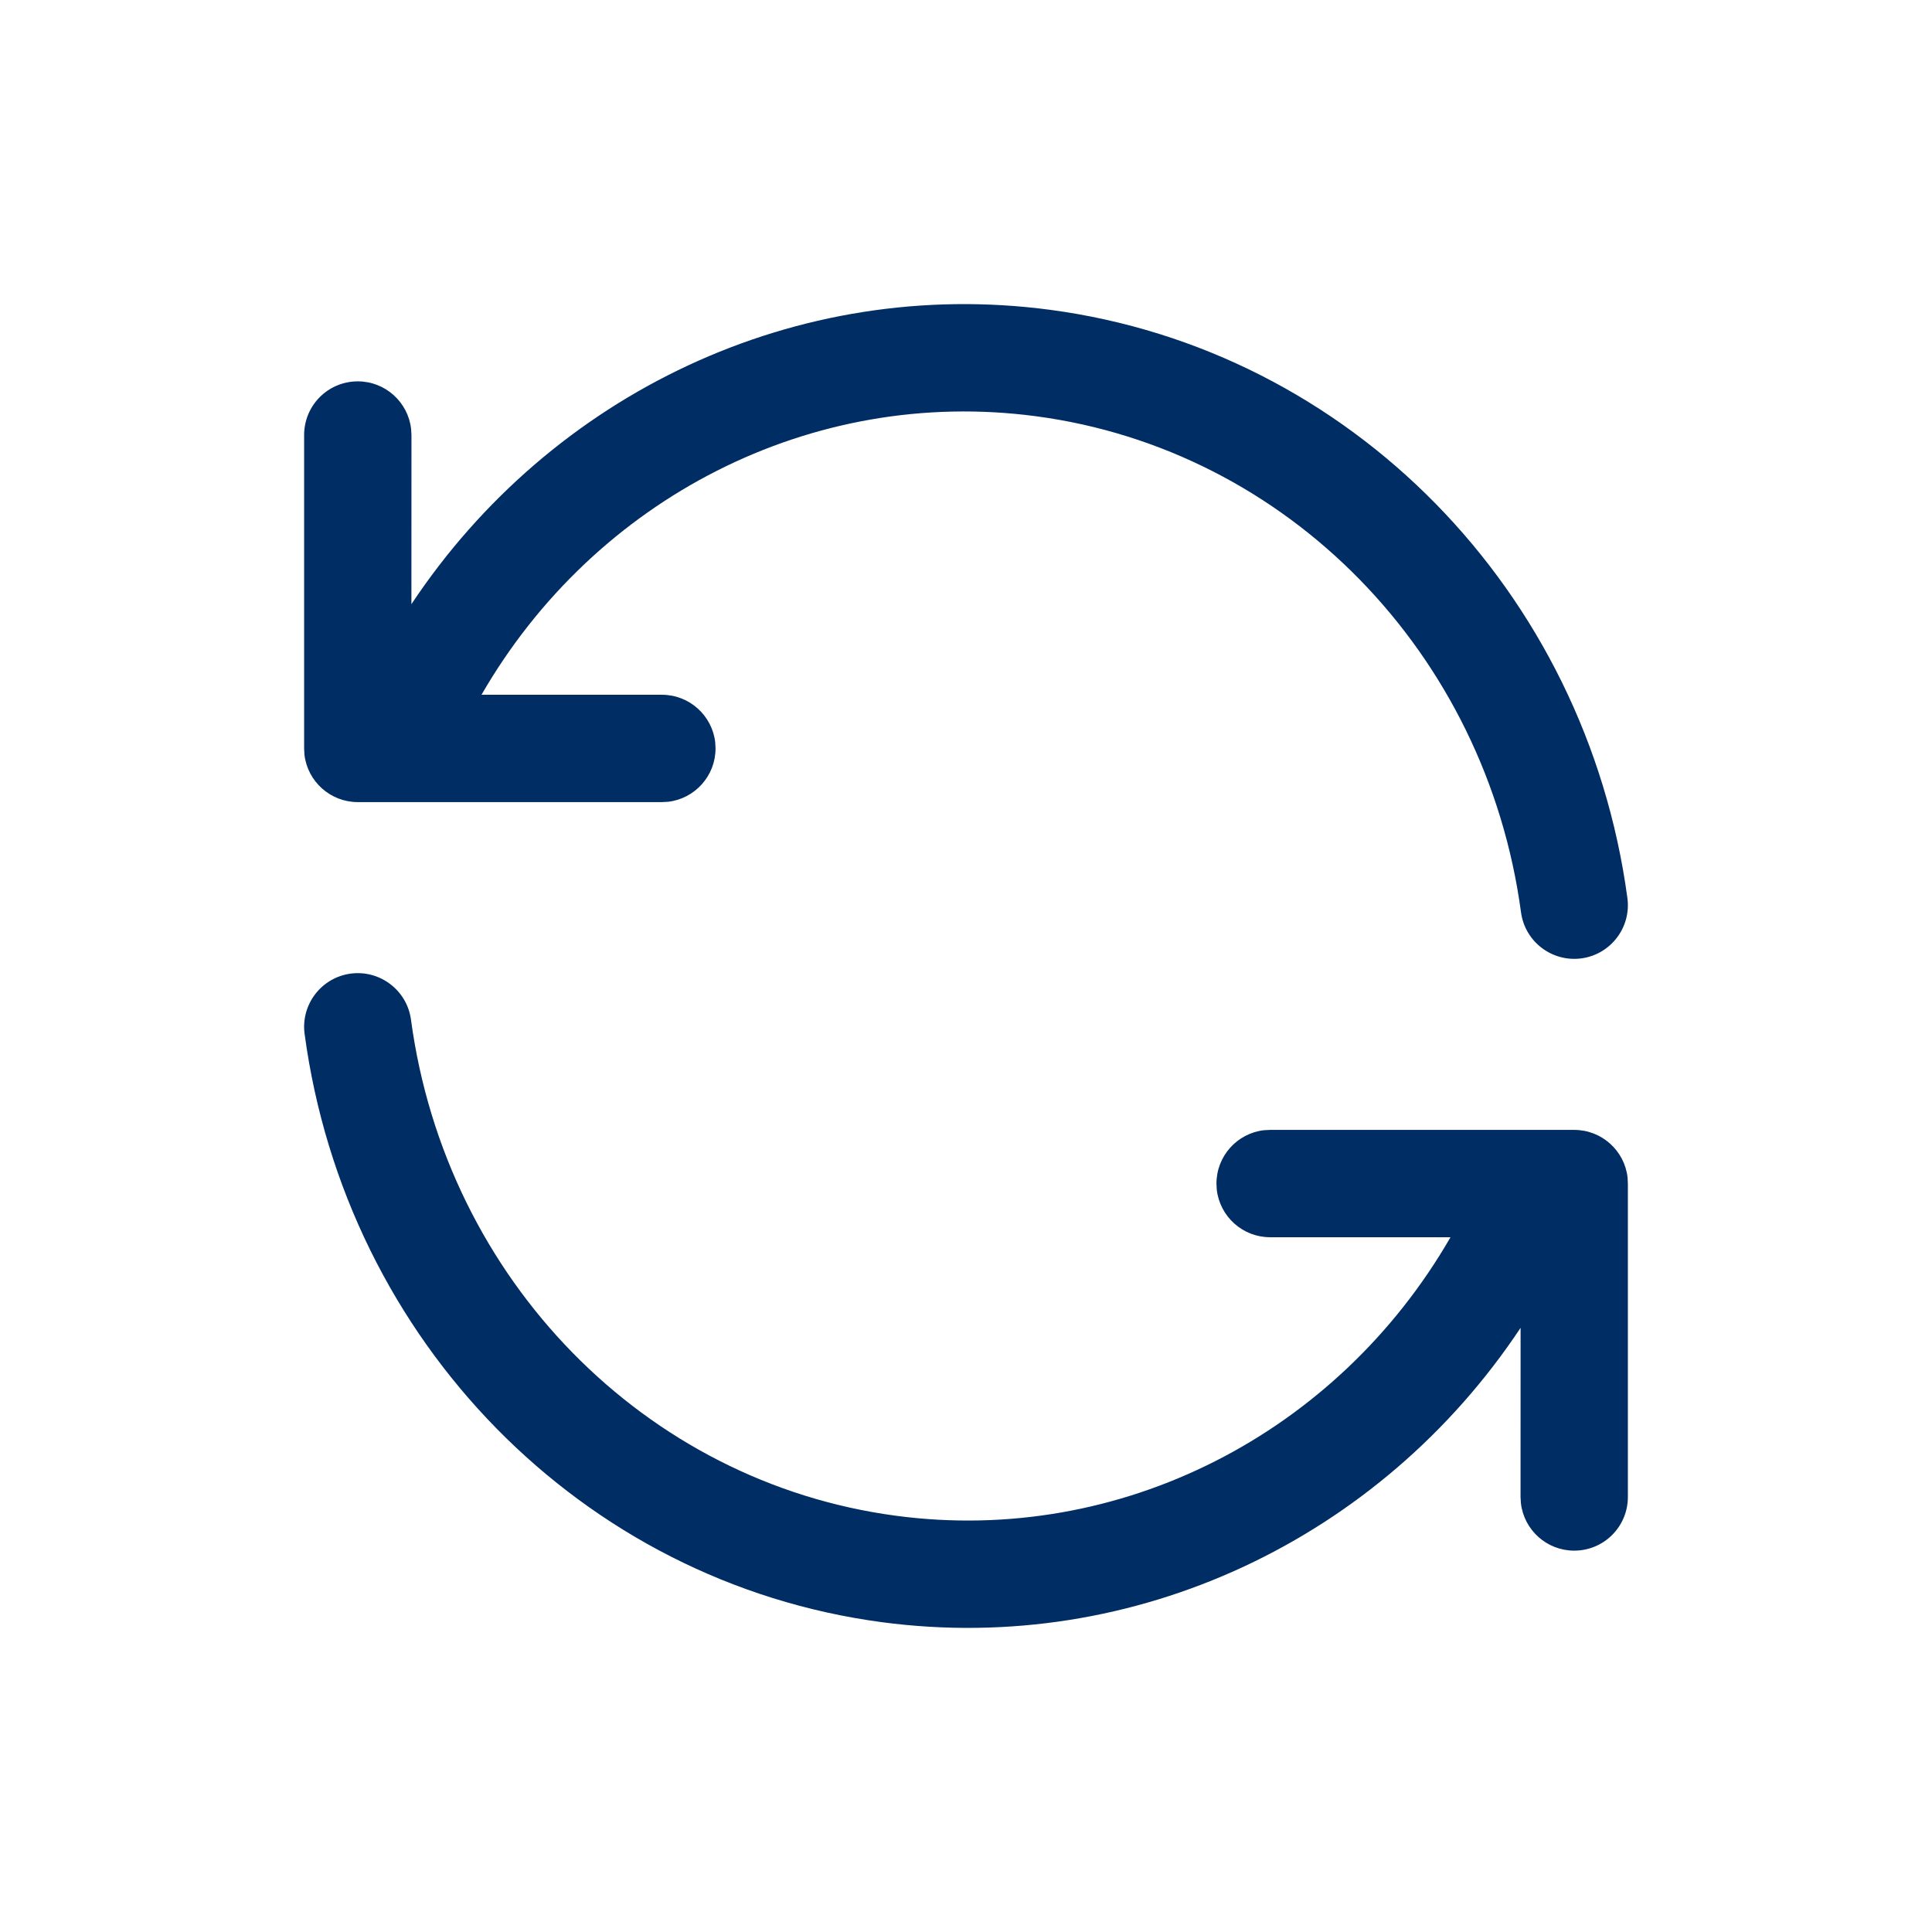 <svg width="36" height="36" viewBox="0 0 36 36" fill="none" xmlns="http://www.w3.org/2000/svg">
<path fill-rule="evenodd" clip-rule="evenodd" d="M7.658 19C8.31 23.839 12.016 27.622 16.696 28.244C20.873 28.8 24.916 26.716 27.028 23.054L23.667 23.054C23.154 23.054 22.731 22.668 22.673 22.17L22.667 22.054C22.667 21.541 23.053 21.118 23.55 21.06L23.667 21.054H29.333C29.846 21.054 30.269 21.44 30.327 21.937L30.333 22.054V27.894C30.333 28.447 29.886 28.894 29.333 28.894C28.82 28.894 28.398 28.508 28.34 28.011L28.333 27.894L28.334 24.742C25.729 28.664 21.157 30.855 16.432 30.227C10.849 29.484 6.447 24.992 5.676 19.267C5.602 18.72 5.986 18.216 6.533 18.142C7.08 18.069 7.584 18.452 7.658 19ZM19.568 5.773C25.151 6.516 29.552 11.008 30.324 16.733C30.398 17.28 30.014 17.784 29.467 17.858C28.92 17.931 28.416 17.548 28.342 17C27.69 12.161 23.984 8.378 19.304 7.756C15.127 7.2 11.084 9.284 8.972 12.946L12.333 12.946C12.846 12.946 13.269 13.332 13.327 13.83L13.333 13.946C13.333 14.459 12.947 14.882 12.45 14.94L12.333 14.946H6.667C6.154 14.946 5.731 14.56 5.673 14.063L5.667 13.946V8.106C5.667 7.553 6.114 7.106 6.667 7.106C7.179 7.106 7.602 7.492 7.66 7.989L7.667 8.106L7.666 11.258C10.271 7.336 14.842 5.145 19.568 5.773Z" fill="#002D63"/>
</svg>
